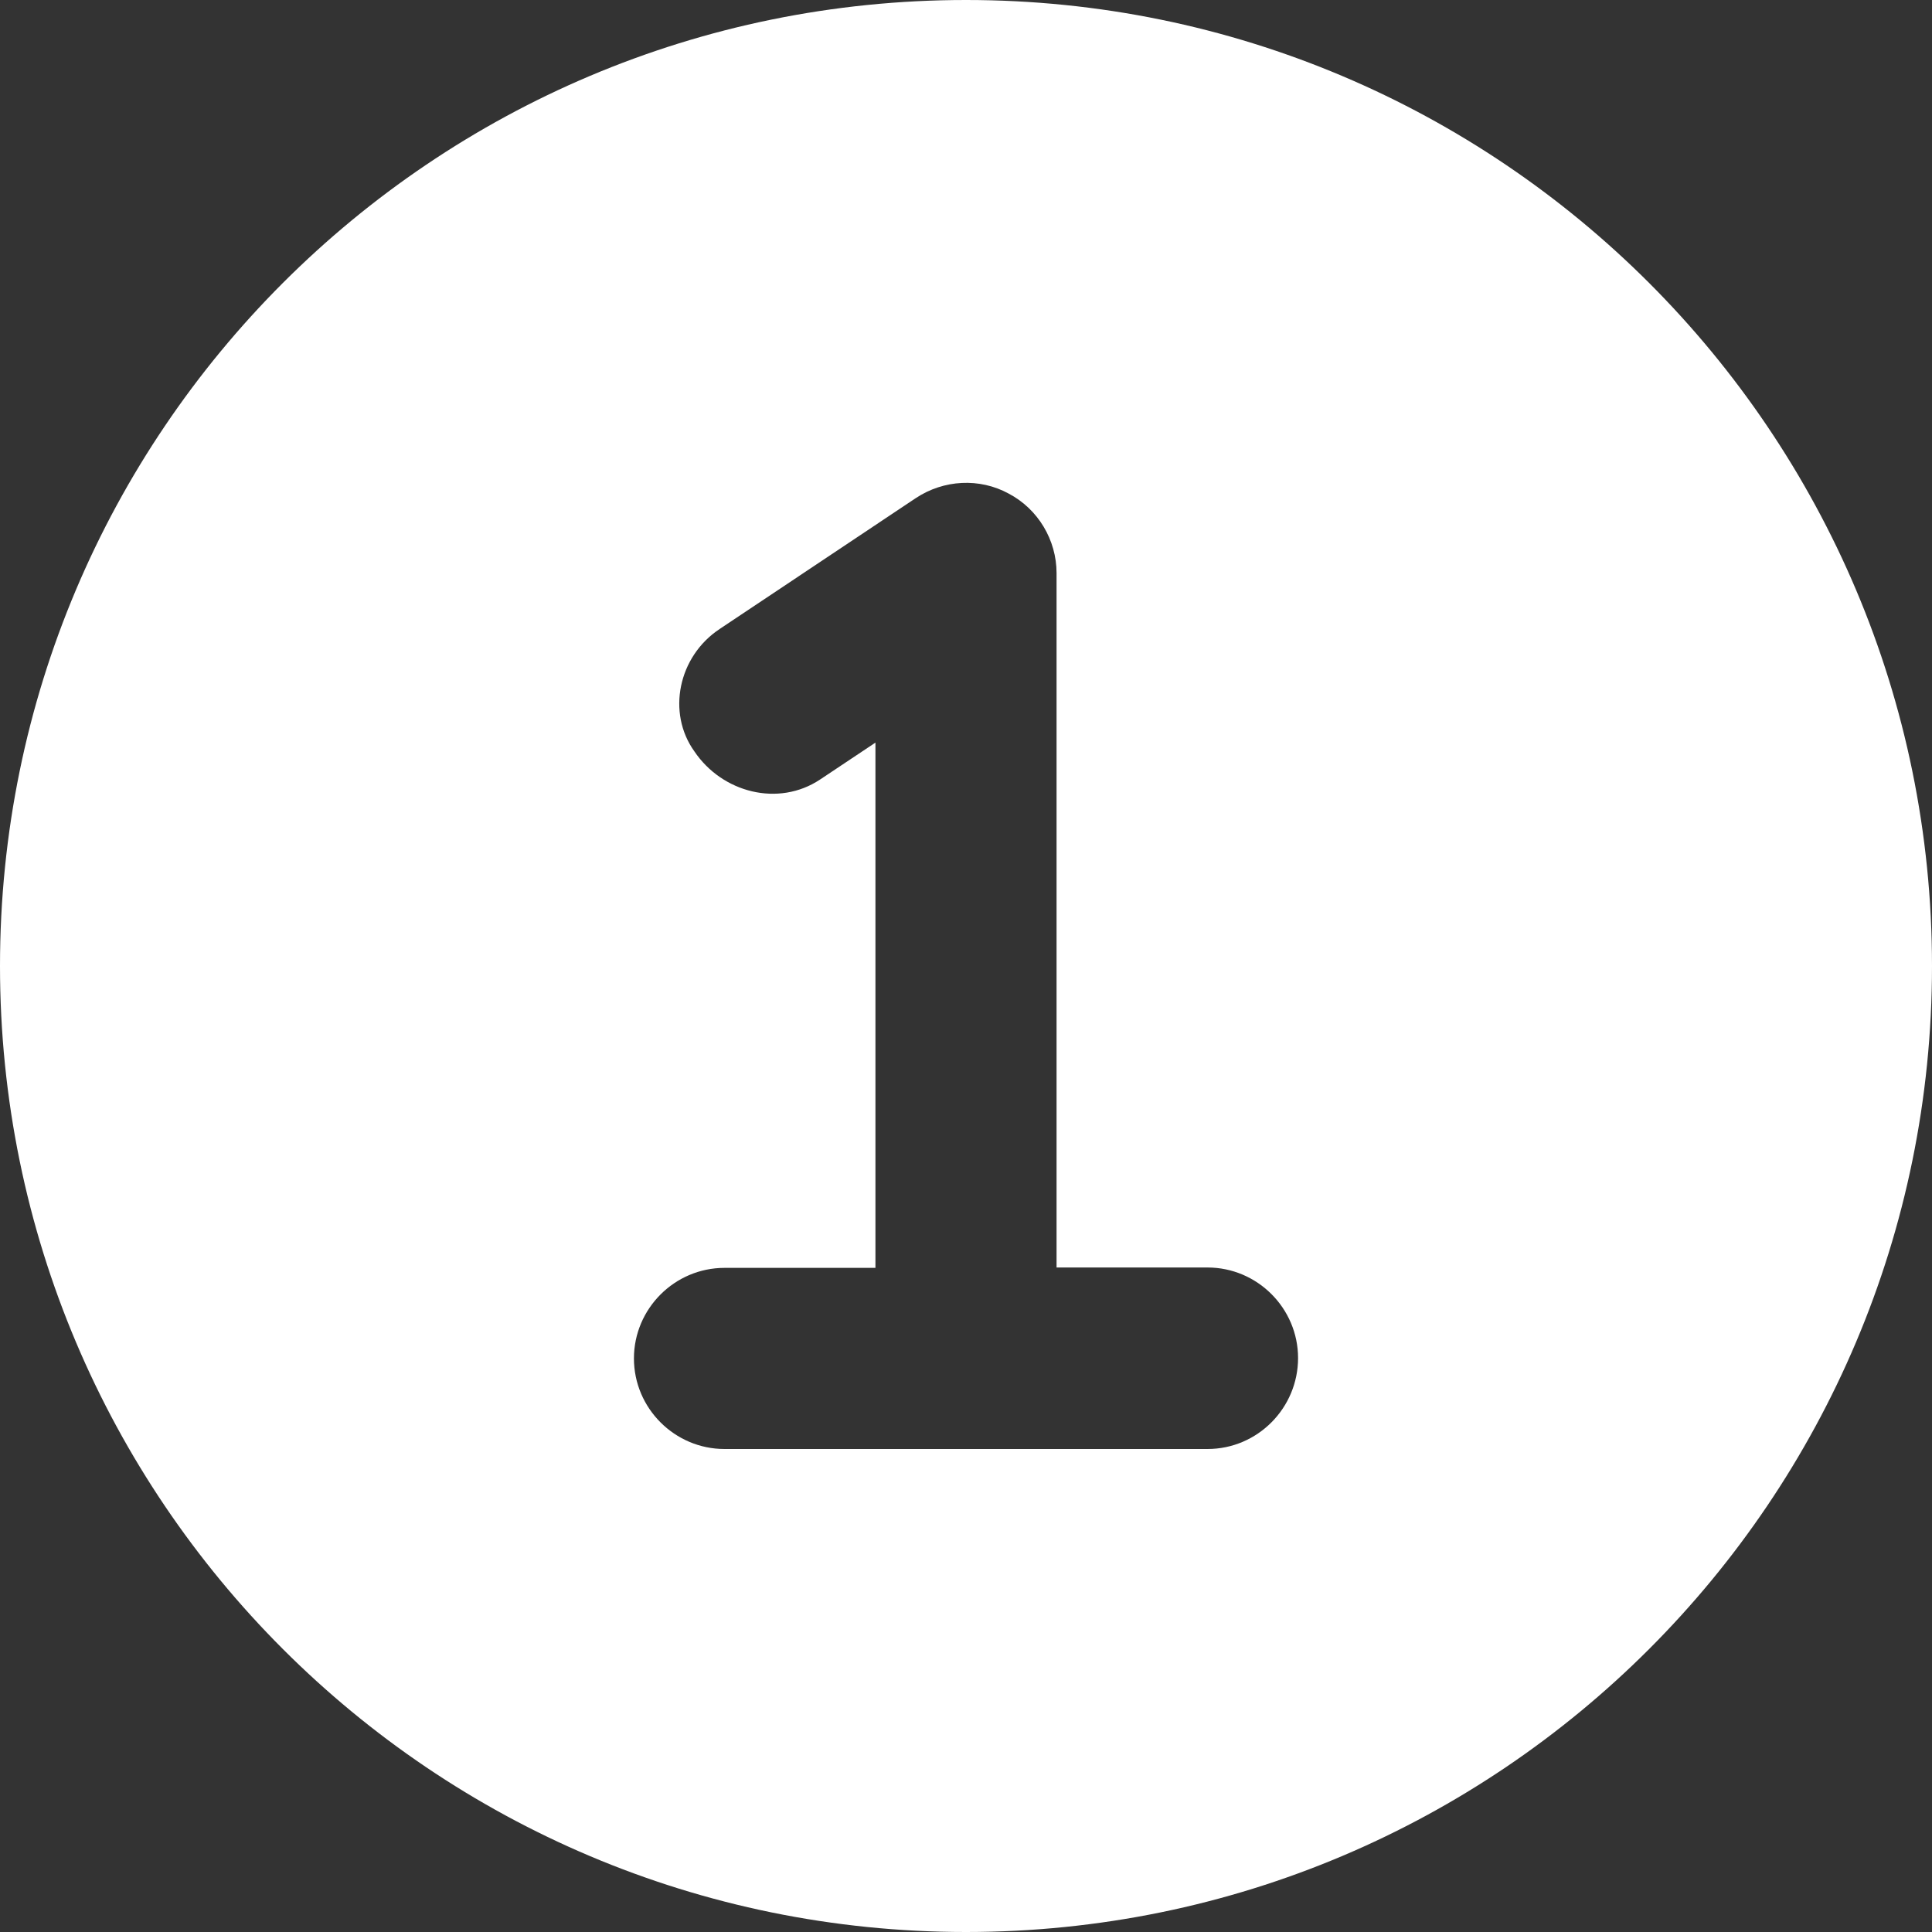 <?xml version="1.0" encoding="utf-8"?>
<!-- Generator: Adobe Illustrator 26.2.1, SVG Export Plug-In . SVG Version: 6.00 Build 0)  -->
<svg version="1.1" id="Layer_1" xmlns="http://www.w3.org/2000/svg" xmlns:xlink="http://www.w3.org/1999/xlink" x="0px" y="0px"
	 viewBox="0 0 512 512" style="enable-background:new 0 0 512 512;" xml:space="preserve">
<rect x="0" y="0" width="512" height="512" fill="#333333" stroke="none"/>
<style type="text/css">
	.st0{fill:#FFFFFF;}
</style>
<path class="st0" d="M256,0C114.6,0,0,114.6,0,256s114.6,256,256,256s256-114.6,256-256S397.4,0,256,0z M320,384H192
	c-13.2,0-24-10.8-24-24s10.8-24,24-24h40V196.8l-14.7,9.8c-11,7.3-25.9,3.5-33.3-7.5c-7.3-10.2-4.3-25.1,6.7-32.4l52-34.7
	c7.4-4.9,16.9-5.4,24.6-1.2c7.8,4.1,12.7,12.3,12.7,21.1v184h40c13.2,0,24,10.8,24,24S333.3,384,320,384z"/>
</svg>
